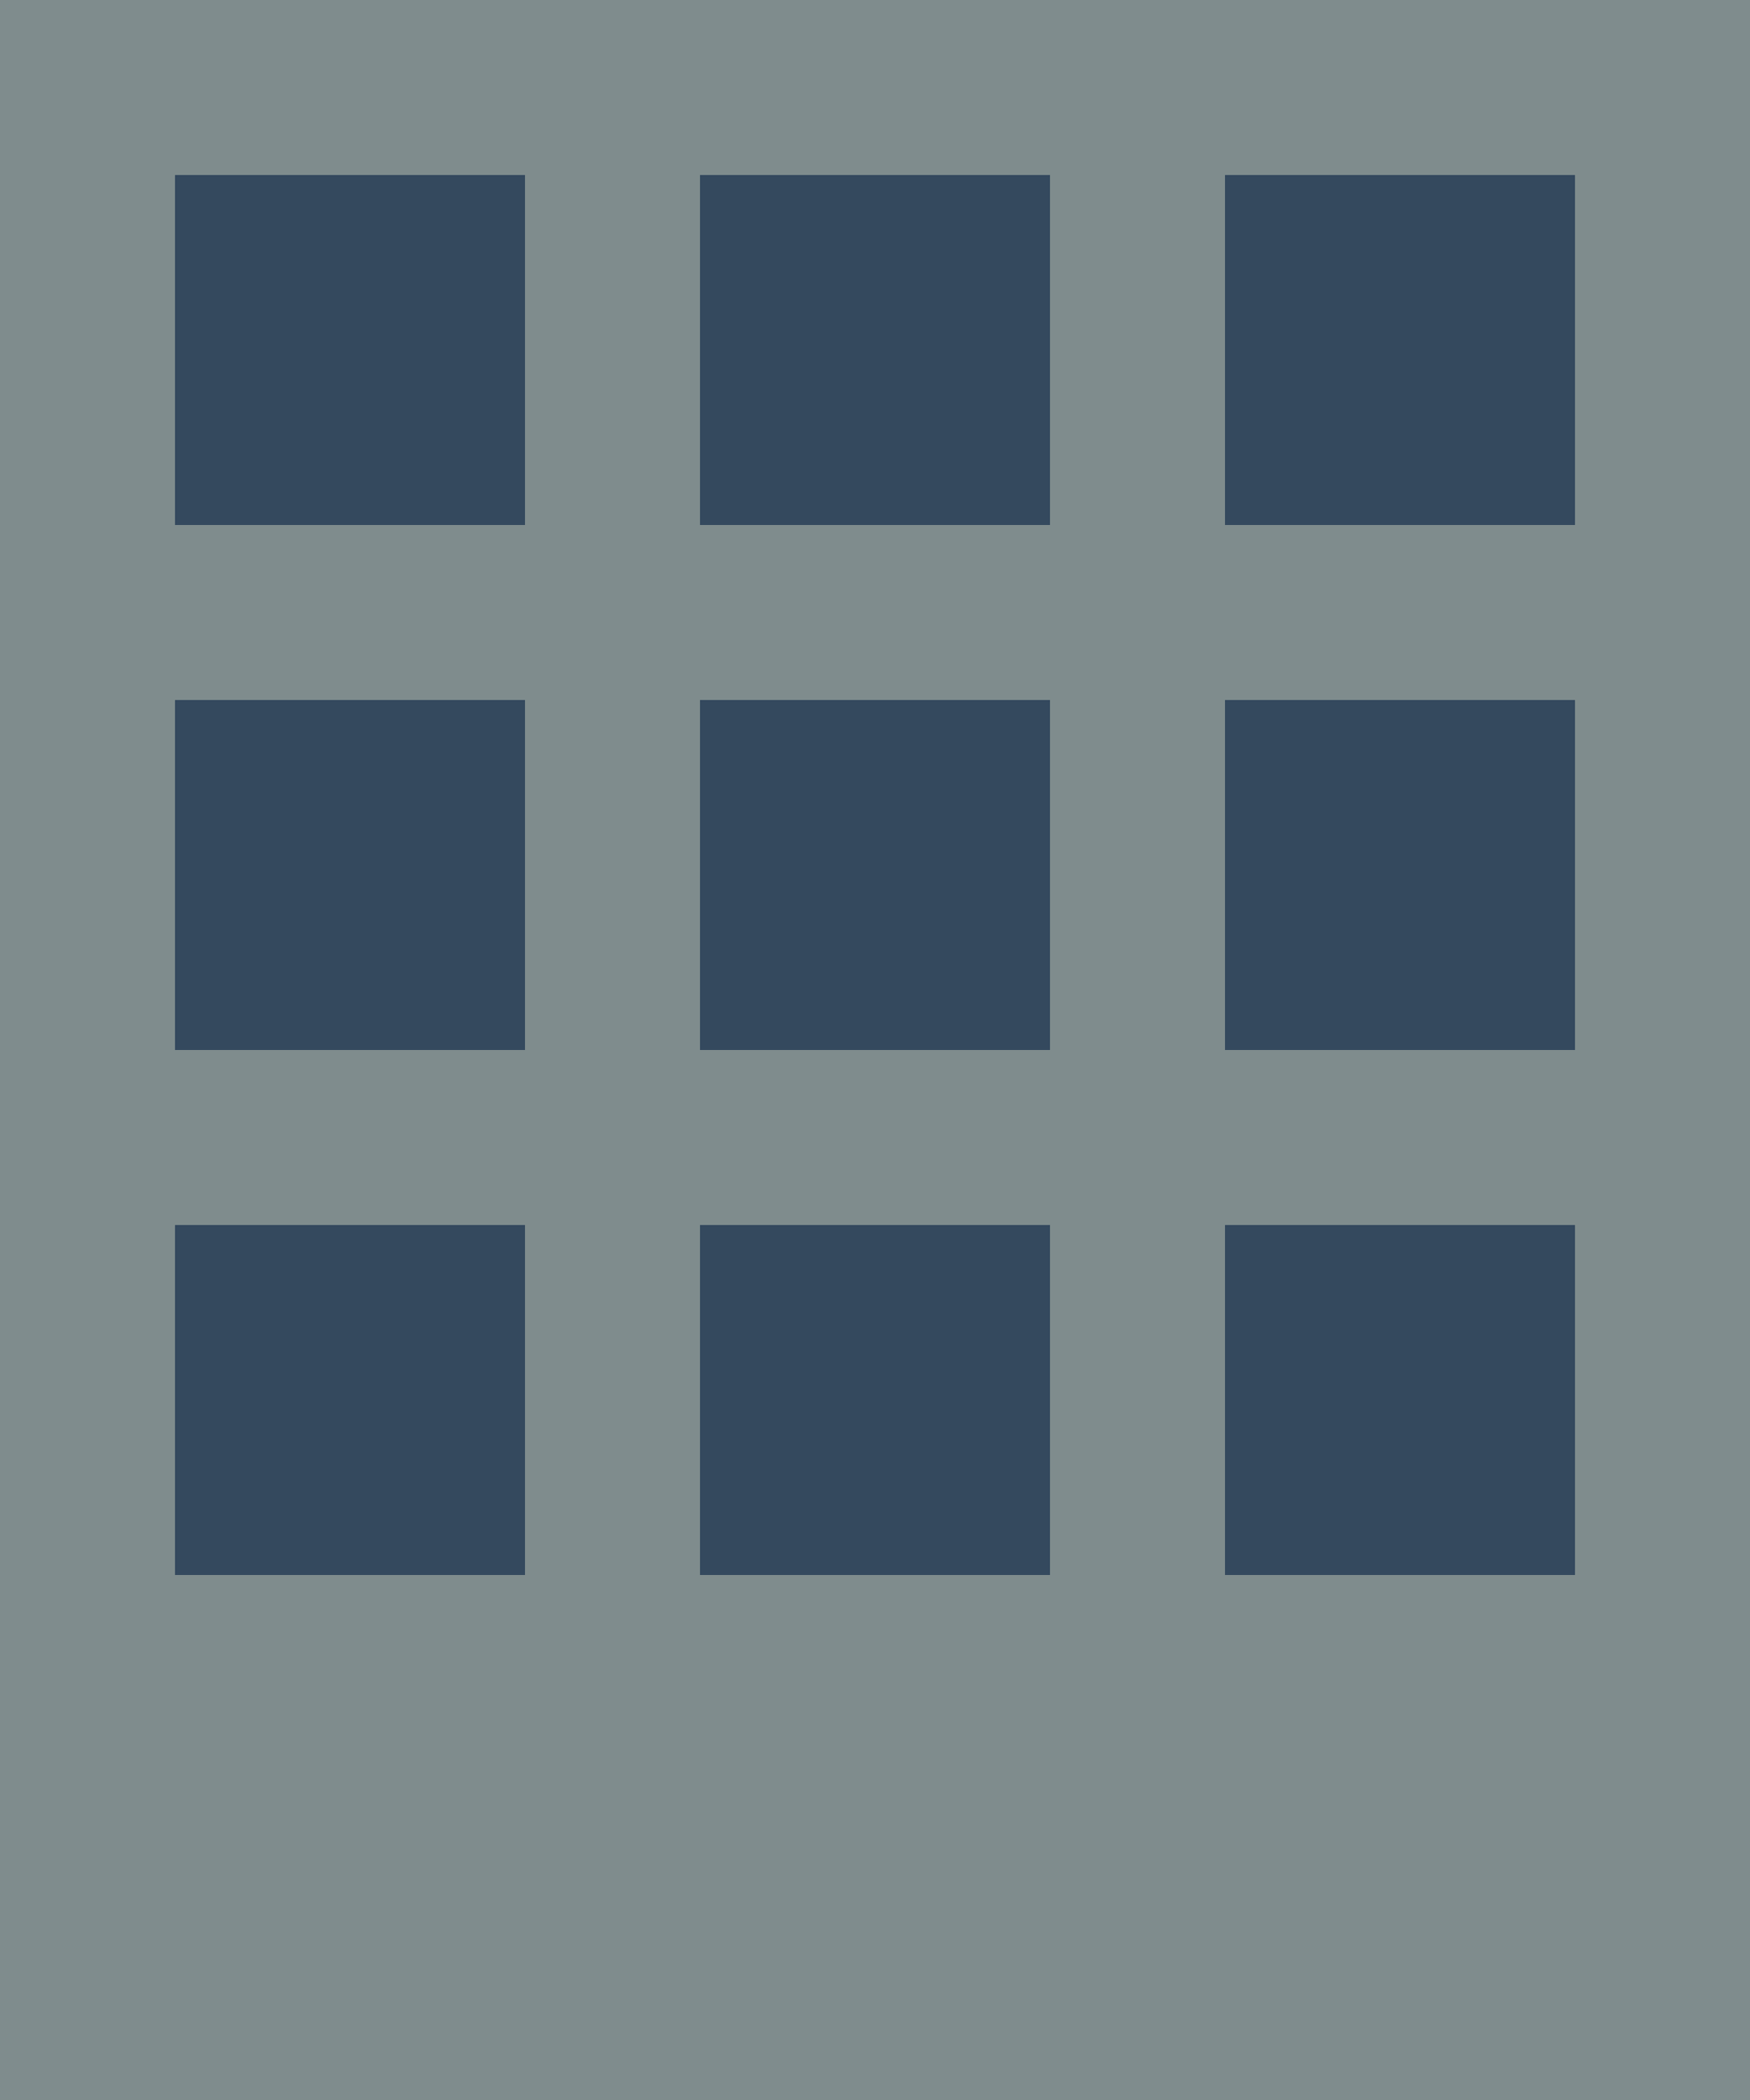 <svg width="100" height="120" xmlns="http://www.w3.org/2000/svg">
  <rect fill="#7f8c8d" width="100" height="120"/>
  <rect fill="#34495e" width="20" height="20" x="10" y="10"/>
  <rect fill="#34495e" width="20" height="20" x="40" y="10"/>
  <rect fill="#34495e" width="20" height="20" x="70" y="10"/>
  <rect fill="#34495e" width="20" height="20" x="10" y="40"/>
  <rect fill="#34495e" width="20" height="20" x="40" y="40"/>
  <rect fill="#34495e" width="20" height="20" x="70" y="40"/>
  <rect fill="#34495e" width="20" height="20" x="10" y="70"/>
  <rect fill="#34495e" width="20" height="20" x="40" y="70"/>
  <rect fill="#34495e" width="20" height="20" x="70" y="70"/>
</svg>